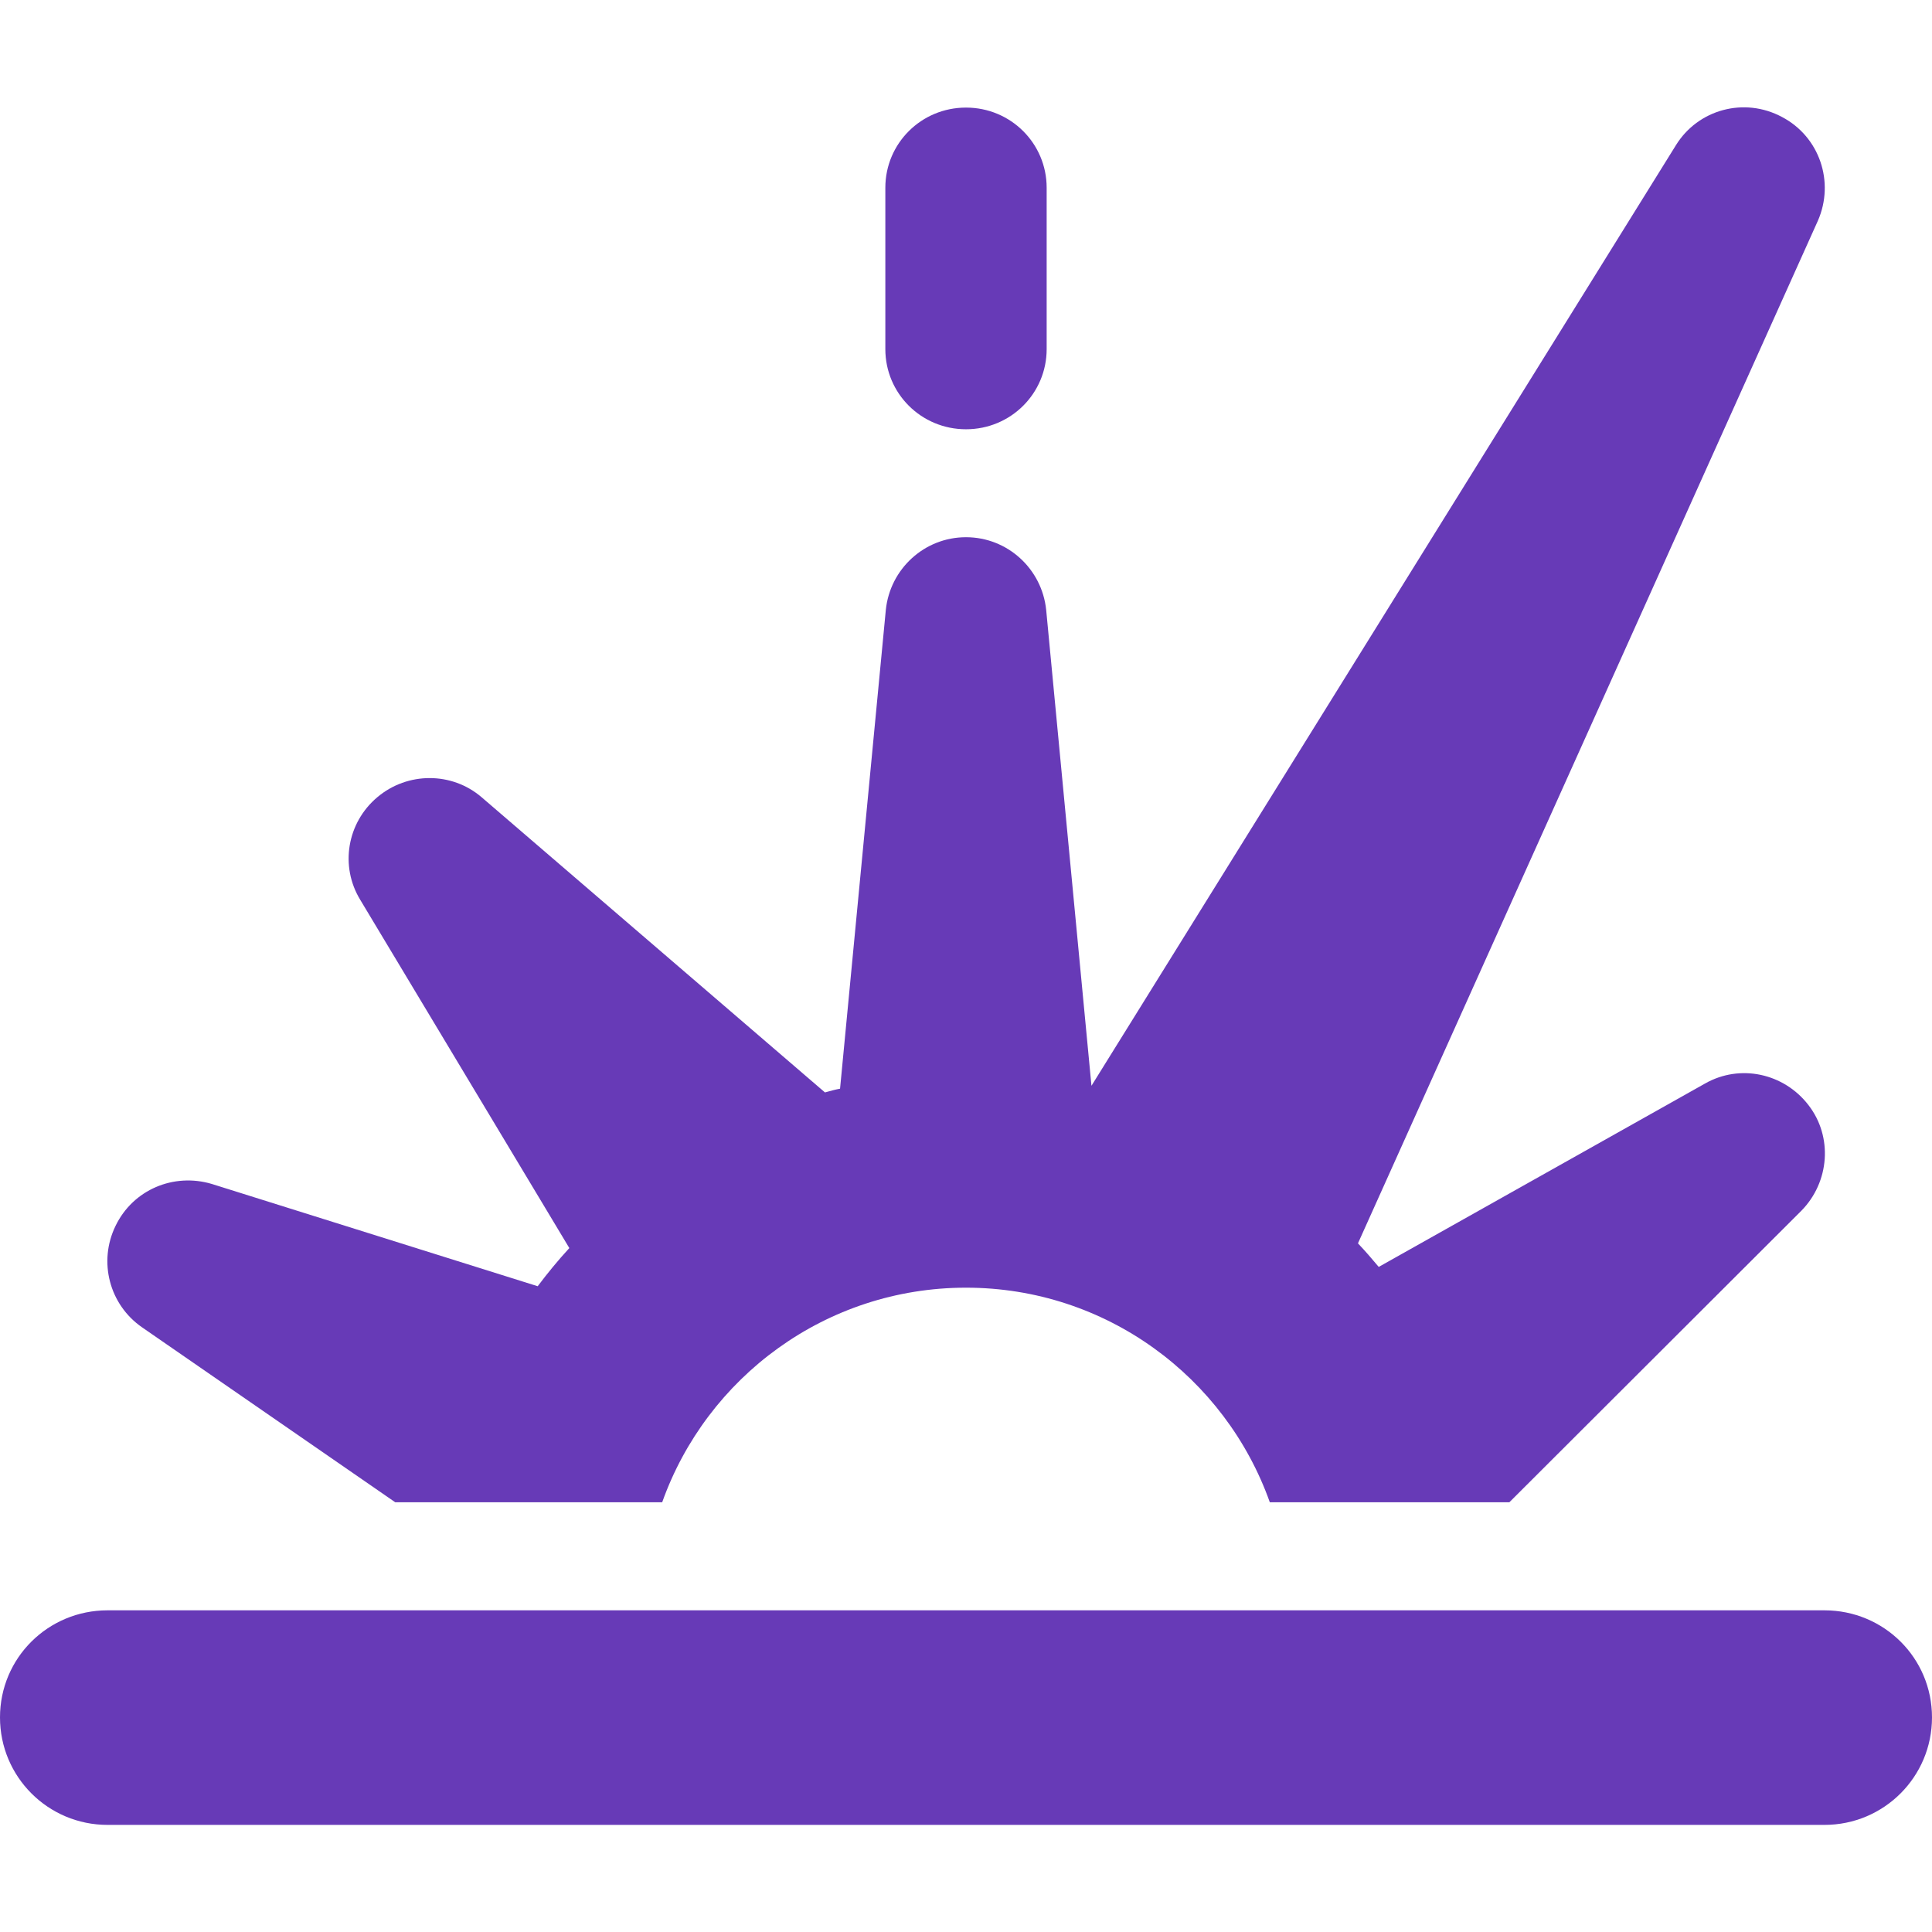 <?xml version="1.0" encoding="UTF-8"?>
<svg xmlns="http://www.w3.org/2000/svg" xmlns:xlink="http://www.w3.org/1999/xlink" width="16px" height="16px" viewBox="0 0 16 16" version="1.1">
<g id="surface1">
<path style=" stroke:none;fill-rule:nonzero;fill:rgb(40.392%,22.745%,71.765%);fill-opacity:1;" d="M 13.879 1.203 C 14.062 0.906 14.445 0.801 14.758 0.969 C 15.07 1.133 15.195 1.508 15.055 1.828 L 11.246 10.297 C 11.305 10.359 11.363 10.426 11.418 10.492 L 14.121 8.973 C 14.41 8.809 14.773 8.887 14.977 9.152 C 15.18 9.414 15.152 9.789 14.918 10.027 L 12.5 12.441 L 10.516 12.441 C 10.148 11.406 9.16 10.664 8 10.664 C 6.84 10.664 5.852 11.406 5.484 12.441 L 3.273 12.441 L 1.176 10.992 C 0.906 10.805 0.812 10.449 0.957 10.152 C 1.102 9.852 1.438 9.711 1.754 9.805 L 4.453 10.652 C 4.535 10.543 4.621 10.438 4.715 10.336 L 2.984 7.453 C 2.812 7.172 2.875 6.812 3.125 6.602 C 3.375 6.391 3.742 6.391 3.988 6.602 L 6.832 9.047 C 6.875 9.035 6.918 9.023 6.957 9.016 L 7.336 5.051 C 7.371 4.711 7.656 4.449 8 4.449 C 8.344 4.449 8.629 4.711 8.664 5.051 L 9.039 8.992 Z M 1.777 13.336 L 15.109 13.336 C 15.602 13.336 16 13.73 16 14.223 C 16 14.715 15.602 15.113 15.109 15.113 L 0.891 15.113 C 0.398 15.113 0 14.715 0 14.223 C 0 13.73 0.398 13.336 0.891 13.336 Z M 8 0.891 C 8.371 0.891 8.668 1.188 8.668 1.555 L 8.668 2.891 C 8.668 3.258 8.371 3.555 8 3.555 C 7.629 3.555 7.332 3.258 7.332 2.891 L 7.332 1.555 C 7.332 1.188 7.629 0.891 8 0.891 Z M 8 0.891 "/>
</g>
</svg>
